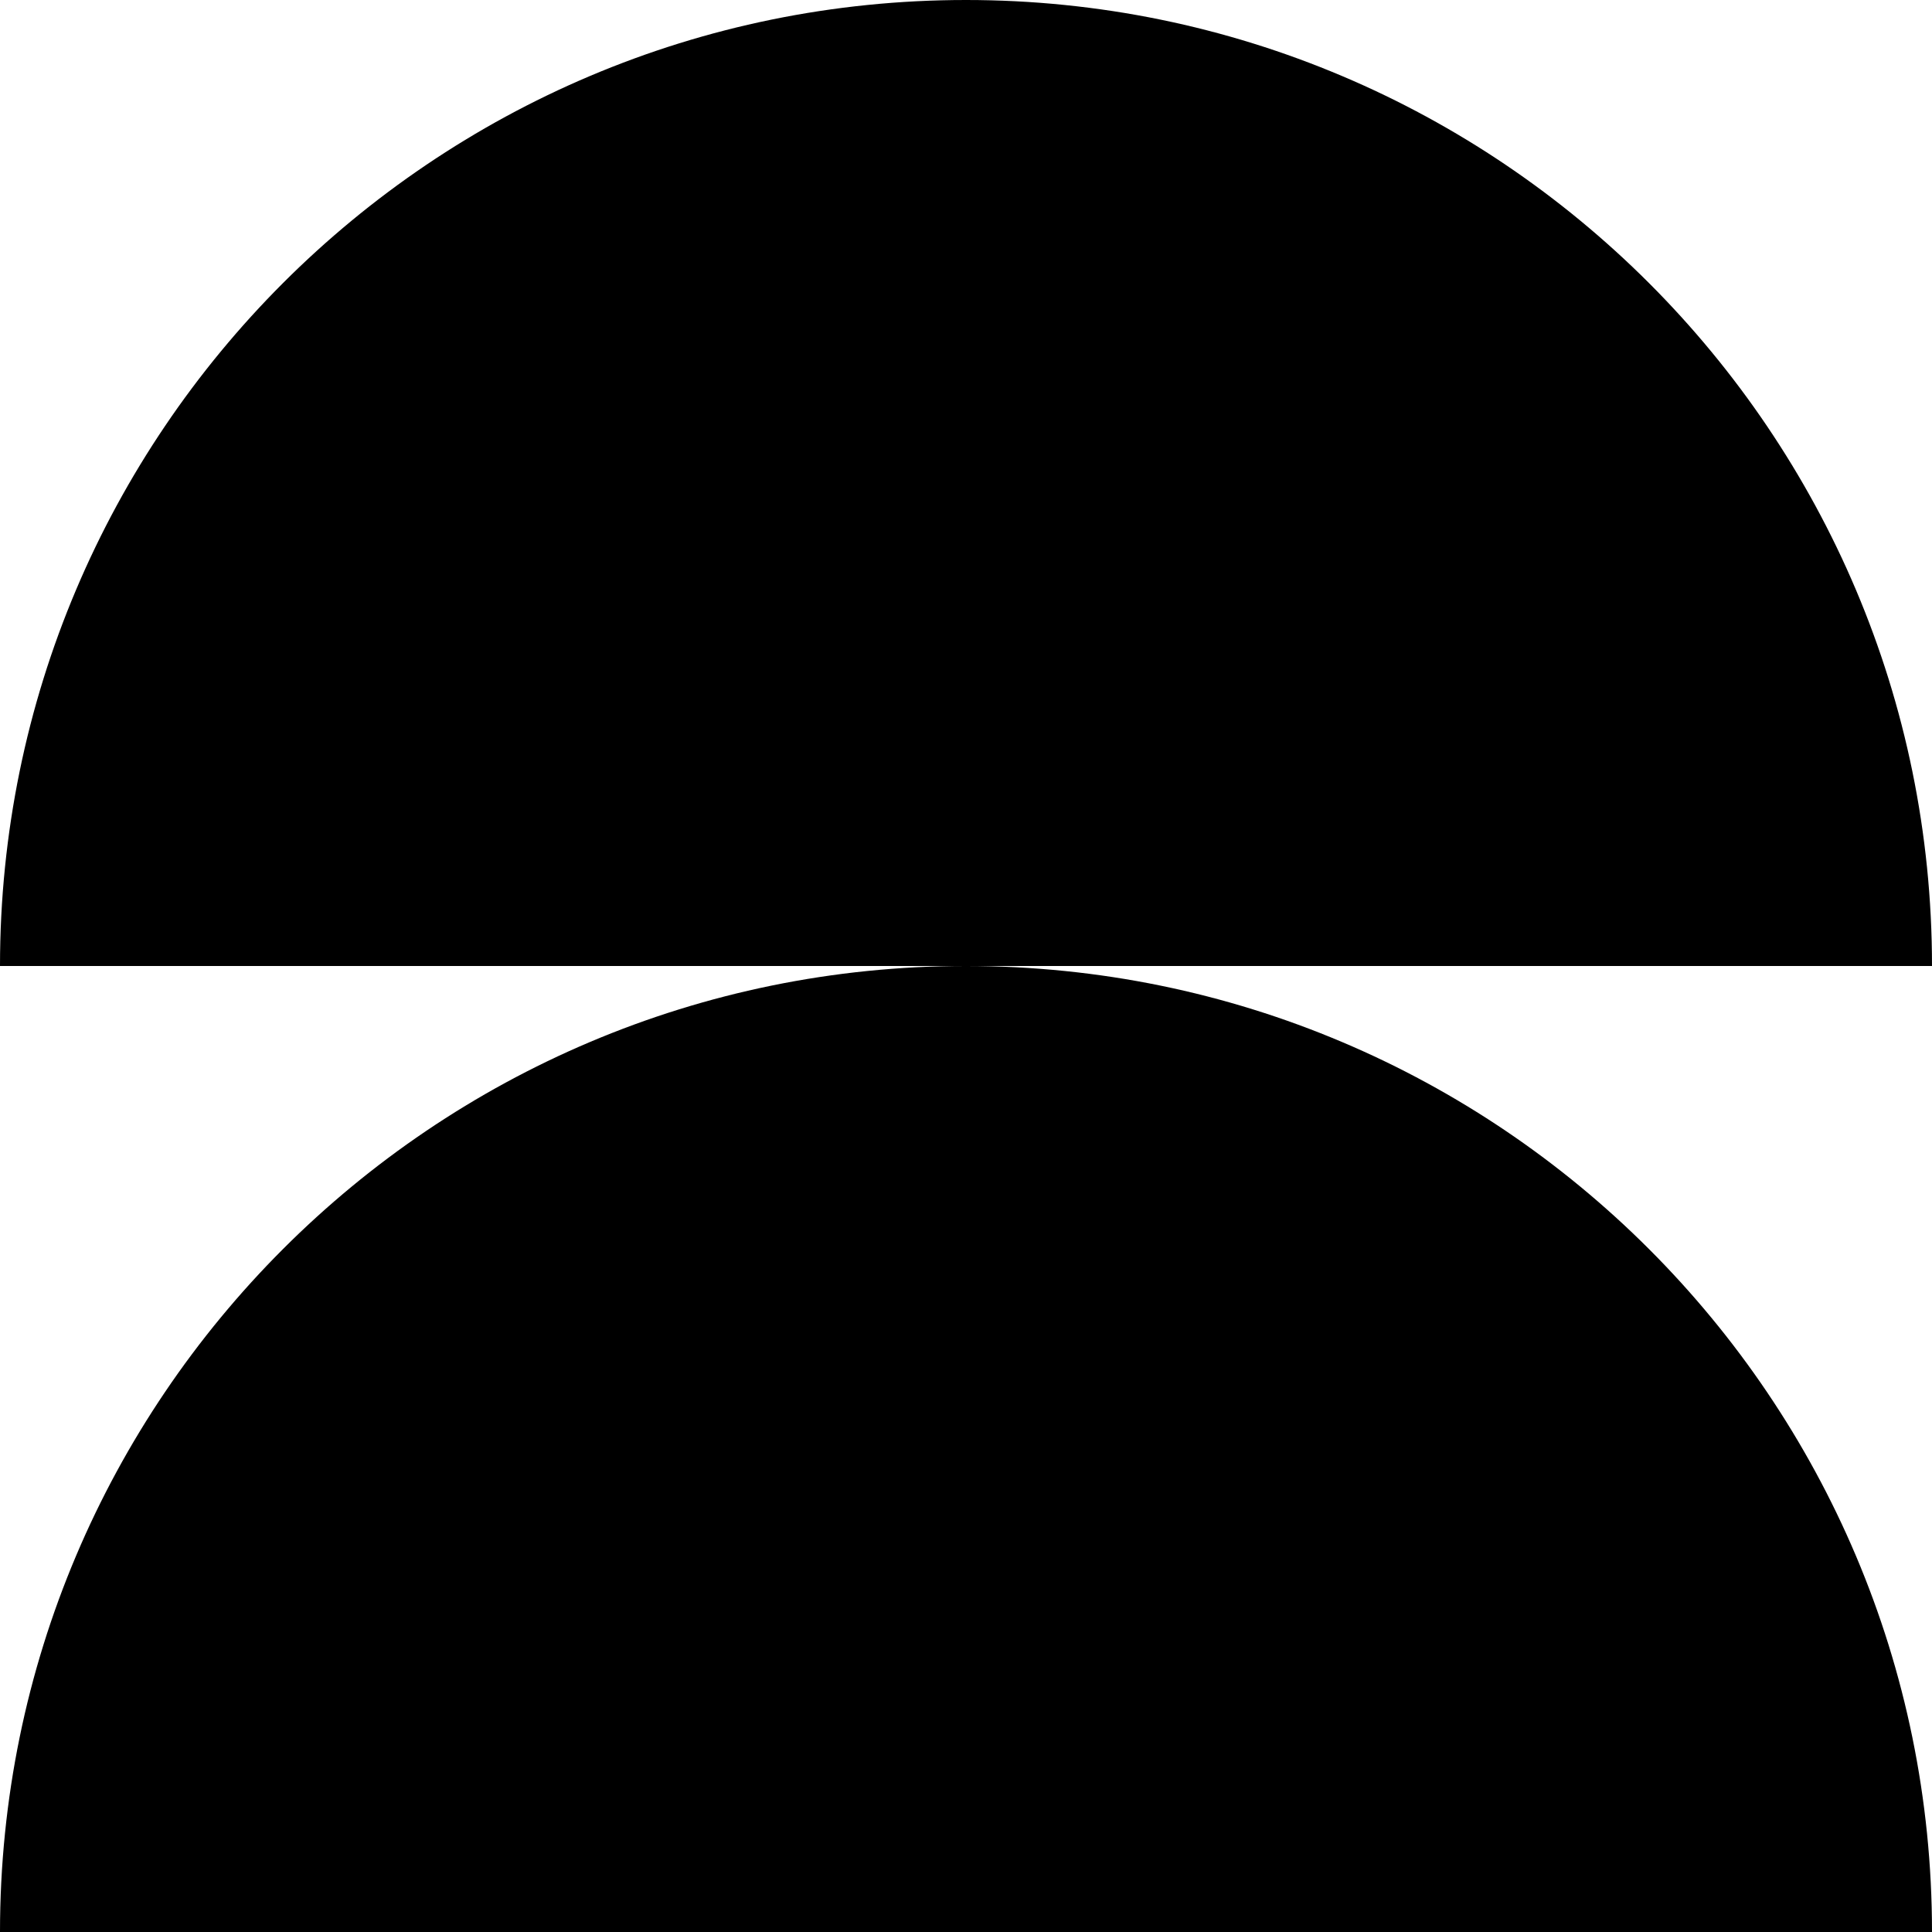 <?xml version="1.0" encoding="utf-8"?>
<!-- Generator: Adobe Illustrator 25.3.1, SVG Export Plug-In . SVG Version: 6.00 Build 0)  -->
<svg version="1.1" id="Ebene_1" xmlns="http://www.w3.org/2000/svg" xmlns:xlink="http://www.w3.org/1999/xlink" x="0px" y="0px"
	 viewBox="0 0 113.4 113.4" style="enable-background:new 0 0 113.4 113.4;" xml:space="preserve">
<g>
	<path d="M113.4,56.7C113.4,25.4,88,0,56.7,0S0,25.4,0,56.7H113.4z"/>
	<path d="M113.4,113.4c0-31.3-25.4-56.7-56.7-56.7S0,82.1,0,113.4H113.4z"/>
</g>
</svg>

